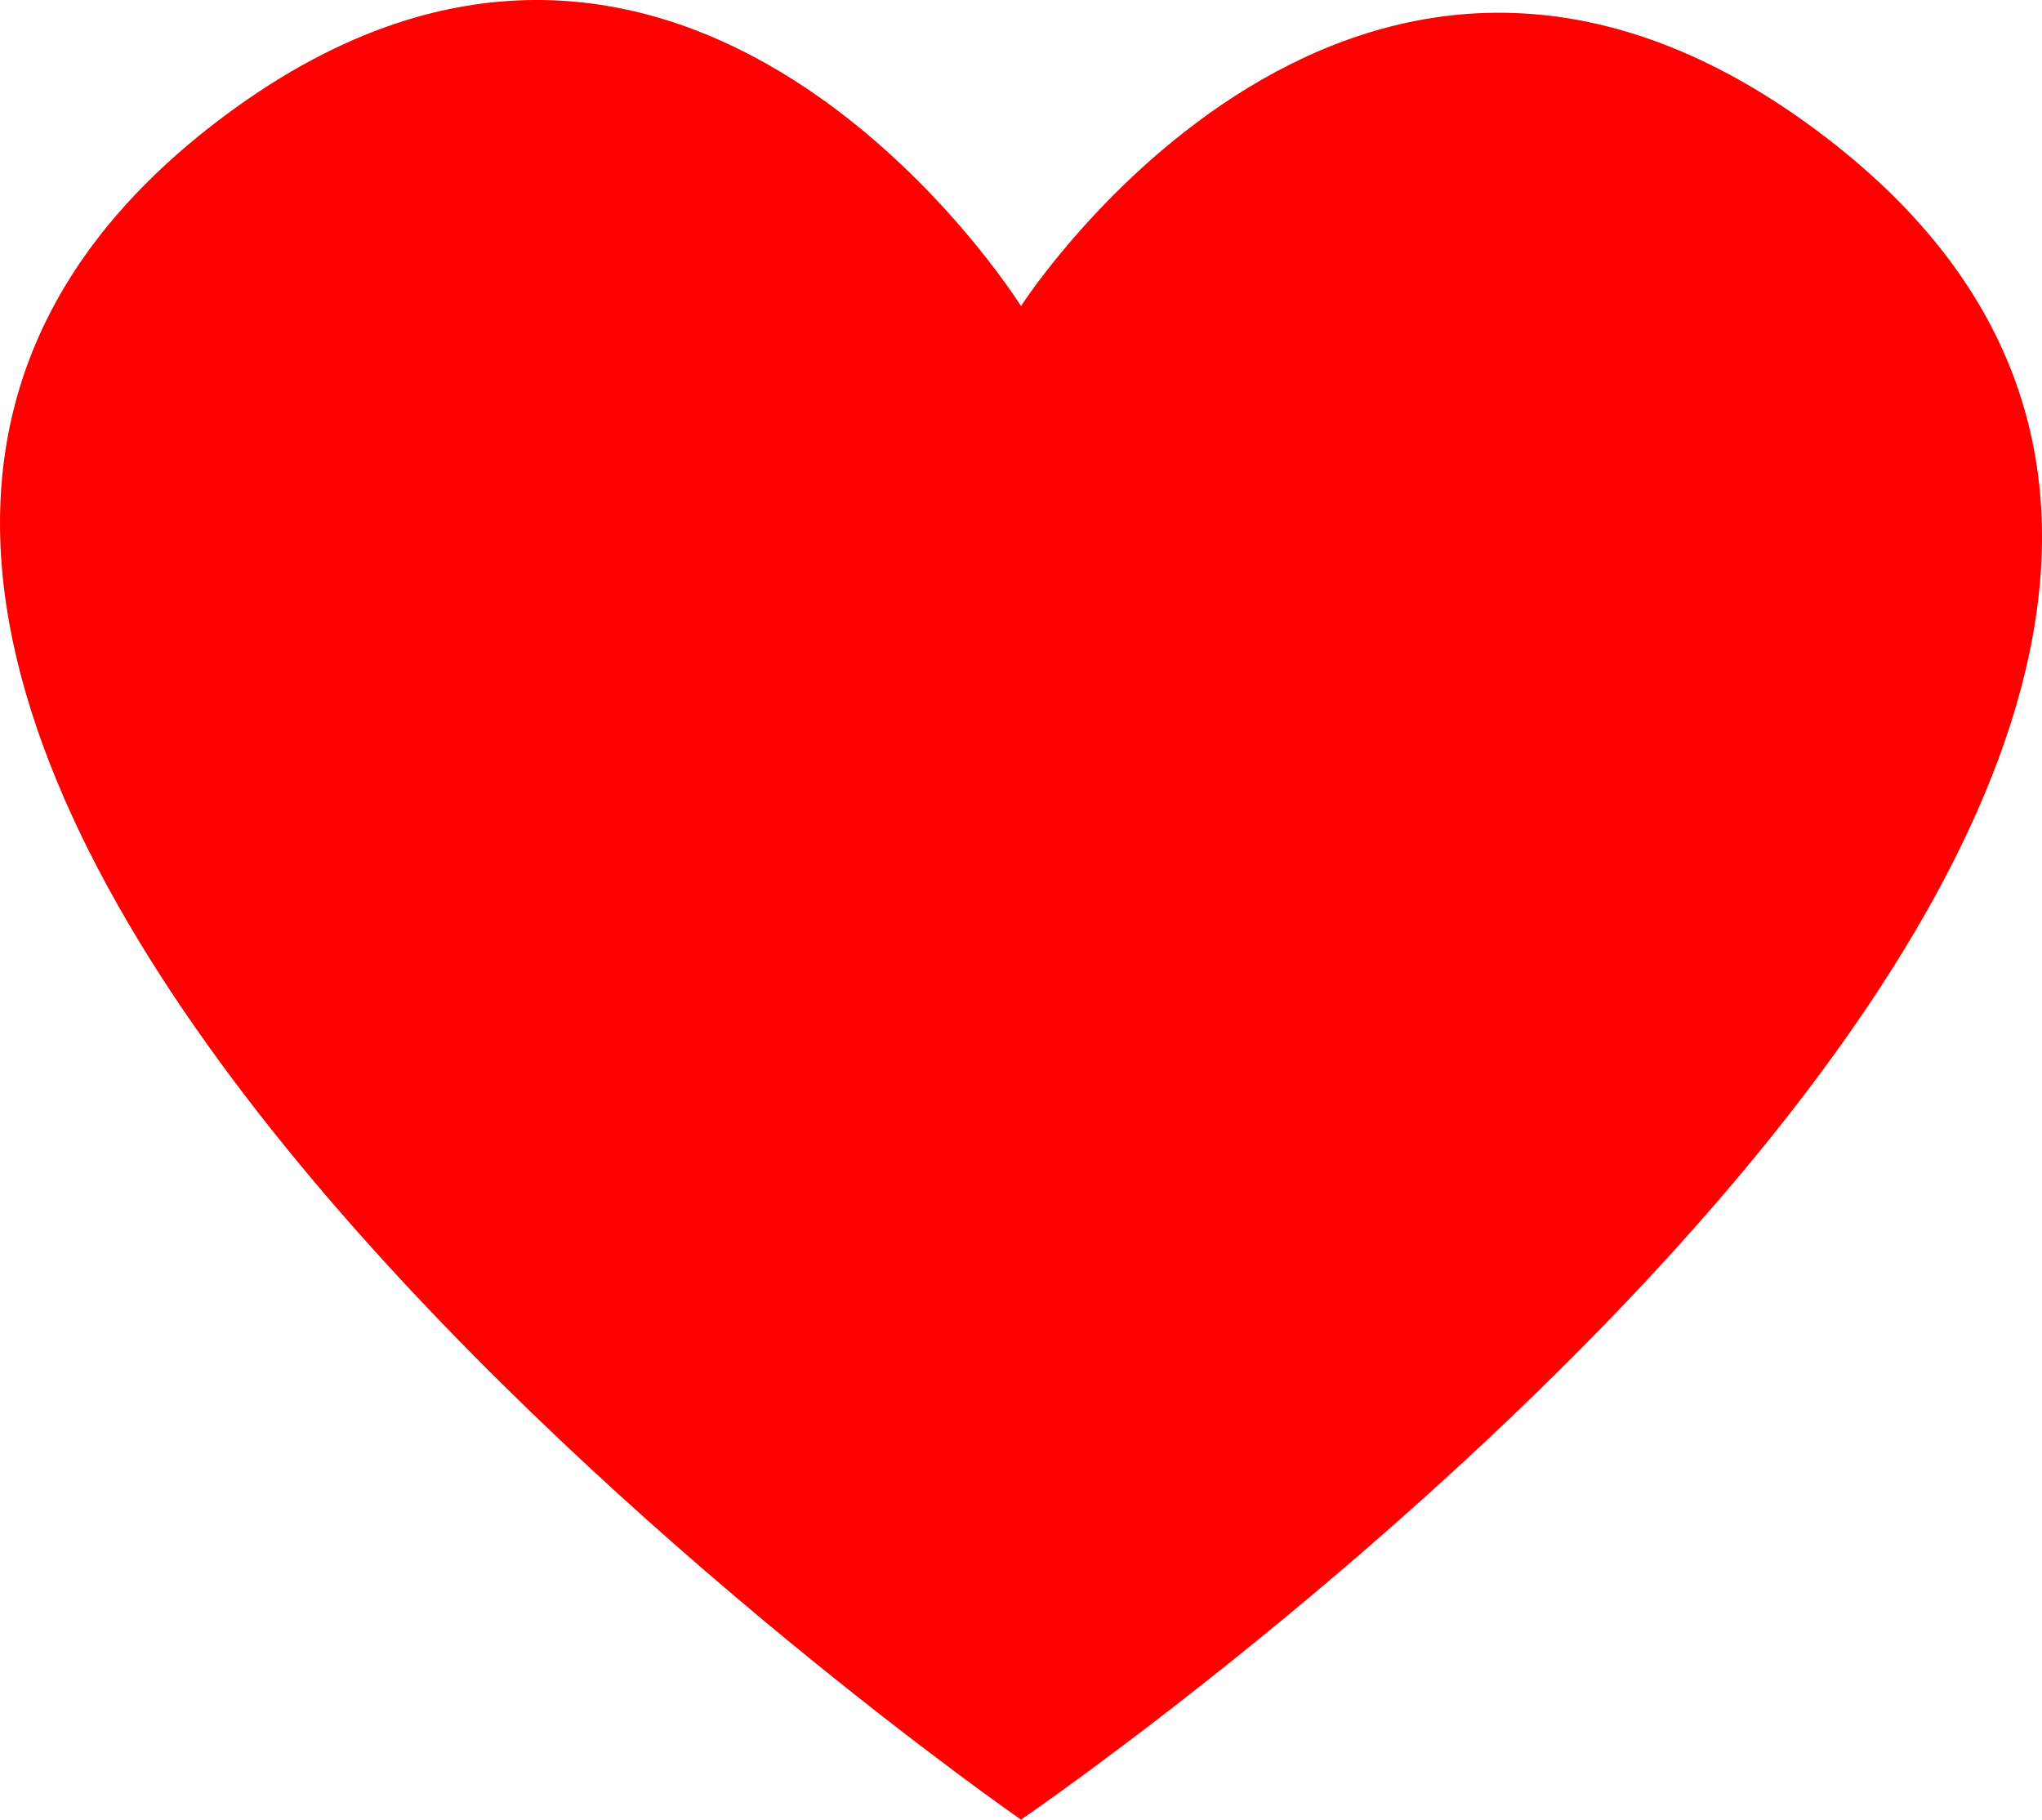 <?xml version="1.0" encoding="UTF-8" standalone="no"?>
<!-- Created with Inkscape (http://www.inkscape.org/) -->

<svg
   xmlns:dc="http://purl.org/dc/elements/1.1/"
   xmlns:cc="http://creativecommons.org/ns#"
   xmlns:rdf="http://www.w3.org/1999/02/22-rdf-syntax-ns#"
   xmlns:svg="http://www.w3.org/2000/svg"
   xmlns="http://www.w3.org/2000/svg"
   xmlns:sodipodi="http://sodipodi.sourceforge.net/DTD/sodipodi-0.dtd"
   xmlns:inkscape="http://www.inkscape.org/namespaces/inkscape"
   width="51.036"
   height="45.475"
   id="svg2"
   version="1.1"
   inkscape:version="0.48.4 r9939"
   sodipodi:docname="heart.svg">
  <defs
     id="defs4" />
  <sodipodi:namedview
     id="base"
     pagecolor="#ffffff"
     bordercolor="#666666"
     borderopacity="1.0"
     inkscape:pageopacity="0.0"
     inkscape:pageshadow="2"
     inkscape:zoom="3.959798"
     inkscape:cx="17.35418"
     inkscape:cy="5.6331914"
     inkscape:document-units="px"
     inkscape:current-layer="layer1"
     showgrid="false"
     fit-margin-top="0"
     fit-margin-left="0"
     fit-margin-right="0"
     fit-margin-bottom="0"
     inkscape:window-width="1146"
     inkscape:window-height="605"
     inkscape:window-x="25"
     inkscape:window-y="24"
     inkscape:window-maximized="0" />
  <g
     inkscape:label="Layer 1"
     inkscape:groupmode="layer"
     id="layer1"
     transform="translate(-0.004,-1002.75)">
    <path
       id="path2985-3-3"
       style="fill:#ff0000;fill-opacity:1;stroke:none"
       d="m 45.662,1006.201 c -11.679,-8.979 -20.14,4.198 -20.14,4.198 0,0 -8.461,-13.555 -20.14,-4.577 -19.457,14.959 20.14,42.403 20.14,42.403 0,0 39.598,-27.065 20.14,-42.024 z"
       inkscape:connector-curvature="0"
       sodipodi:nodetypes="scscs" />
  </g>
</svg>

